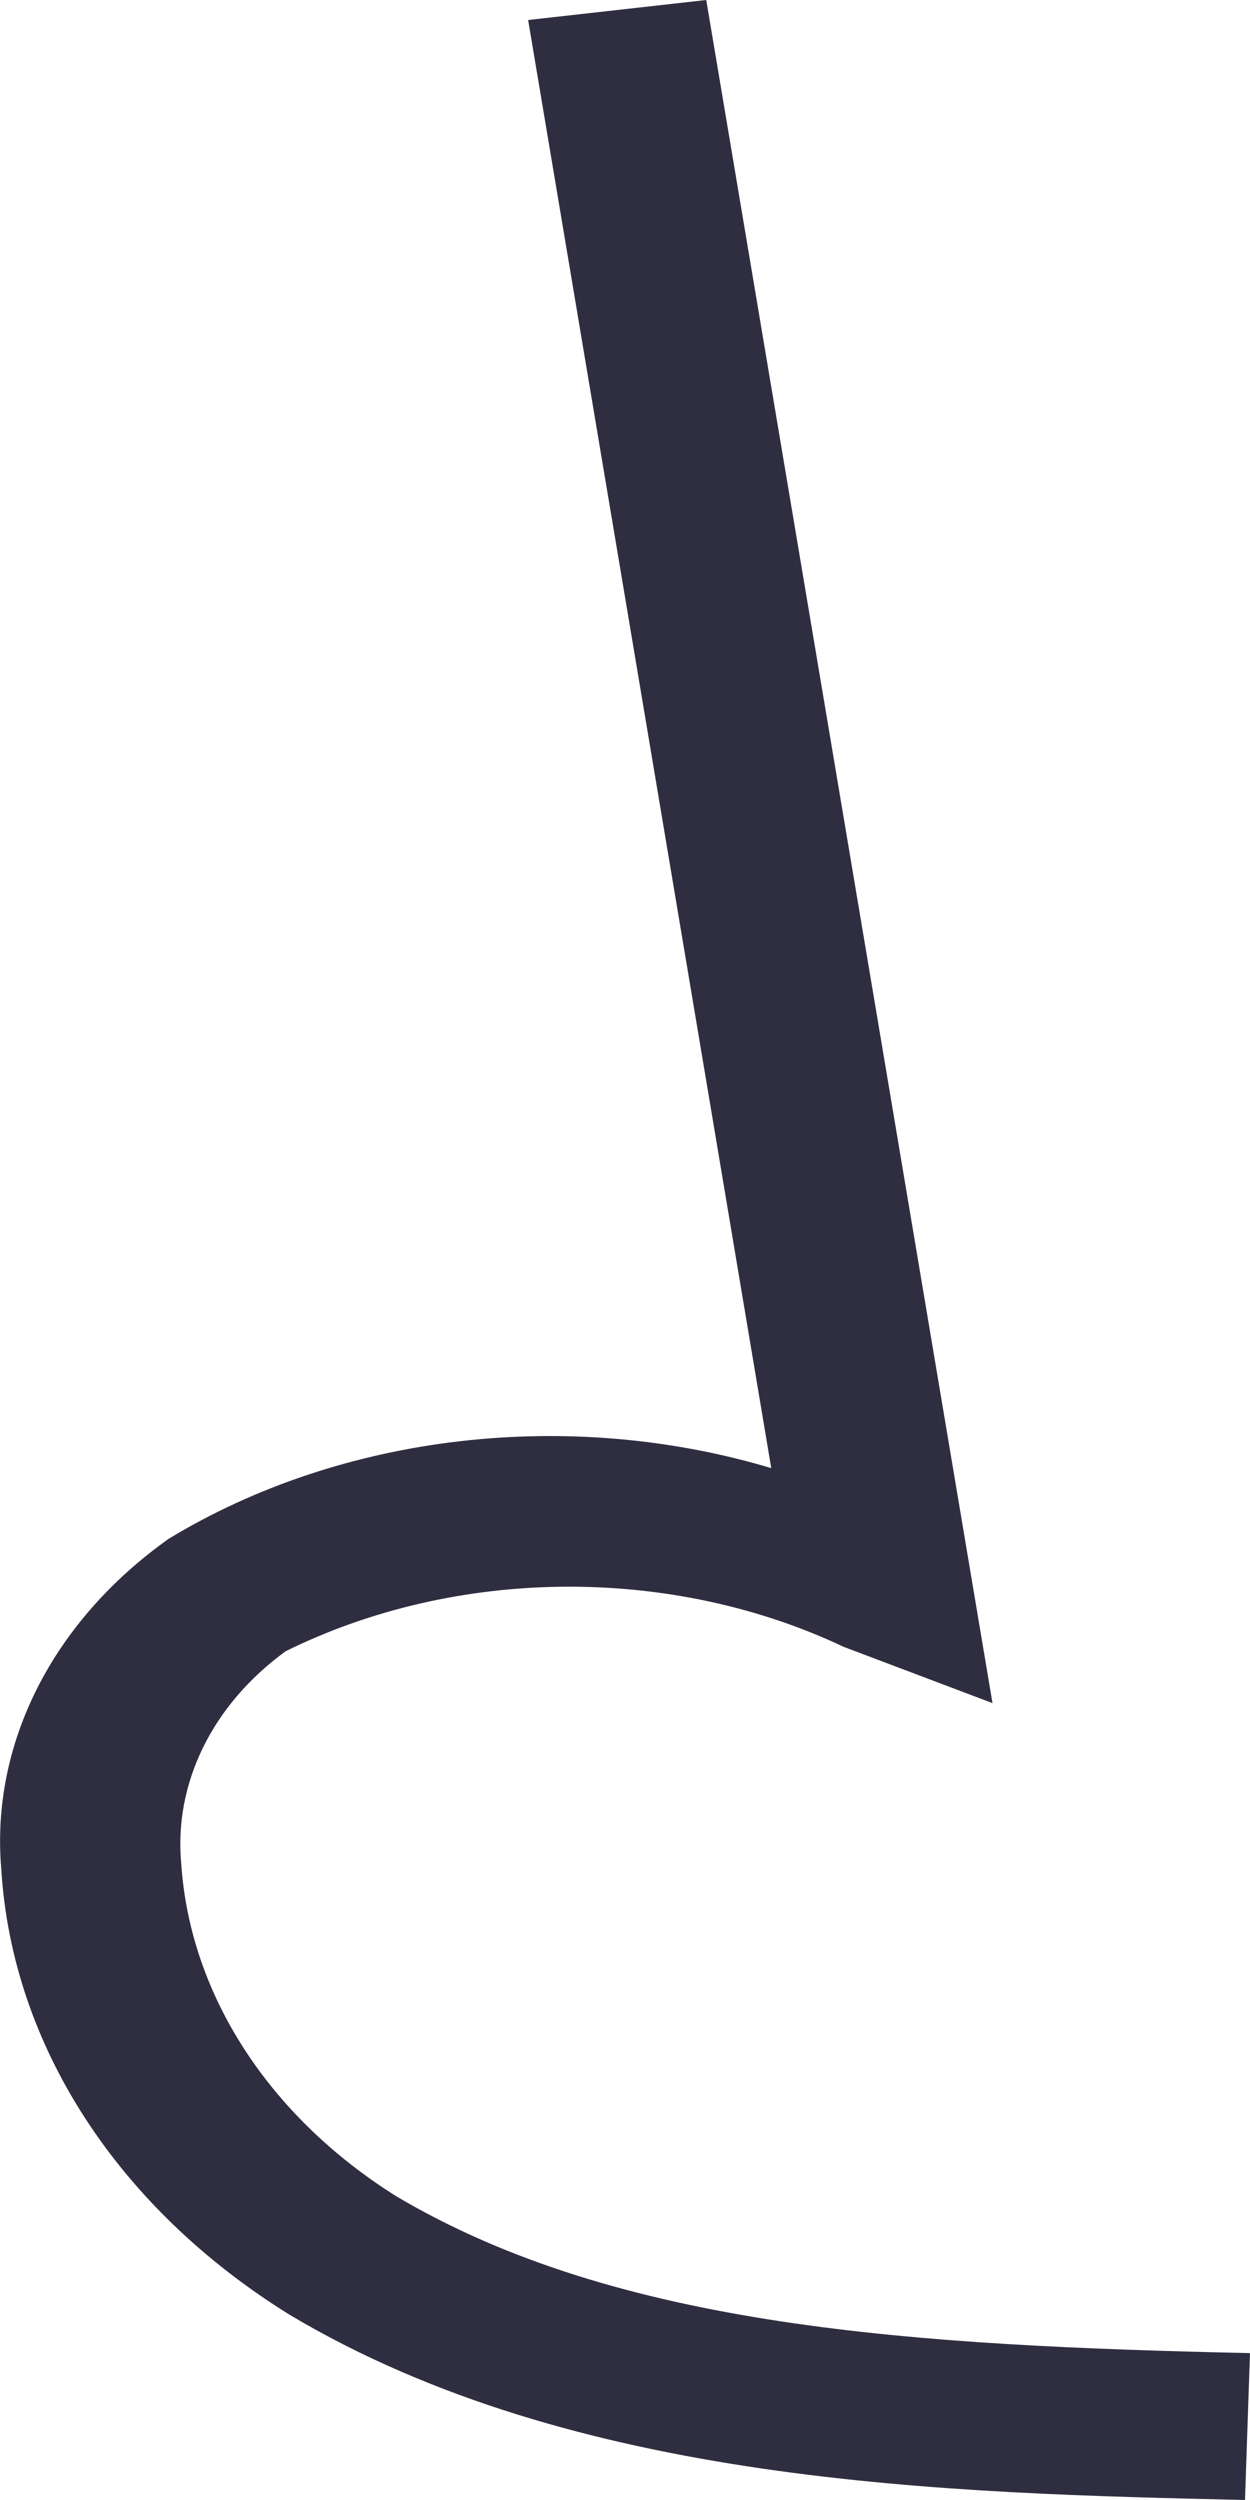 ﻿<?xml version="1.0" encoding="utf-8"?>
<svg version="1.1" xmlns:xlink="http://www.w3.org/1999/xlink" width="2px" height="4px" xmlns="http://www.w3.org/2000/svg">
  <g transform="matrix(1 0 0 1 -70 -66 )">
    <path d="M 0.464 3.704  C 0.921 3.976  1.515 3.989  1.992 4  C 1.992 4  2 3.765  2 3.765  C 1.463 3.753  0.99 3.725  0.634 3.514  C 0.43 3.386  0.304 3.191  0.29 2.982  C 0.278 2.854  0.339 2.728  0.457 2.642  C 0.73 2.507  1.073 2.504  1.35 2.635  C 1.35 2.635  1.588 2.725  1.588 2.725  L 1.13 0  L 0.845 0.032  C 0.845 0.032  1.234 2.349  1.234 2.349  C 0.91 2.252  0.547 2.294  0.27 2.462  C 0.084 2.594  -0.015 2.79  0.002 2.99  C 0.019 3.272  0.188 3.533  0.464 3.704  Z " fill-rule="nonzero" fill="#2f2e41" stroke="none" transform="matrix(1 0 0 1 70 66 )" />
  </g>
</svg>